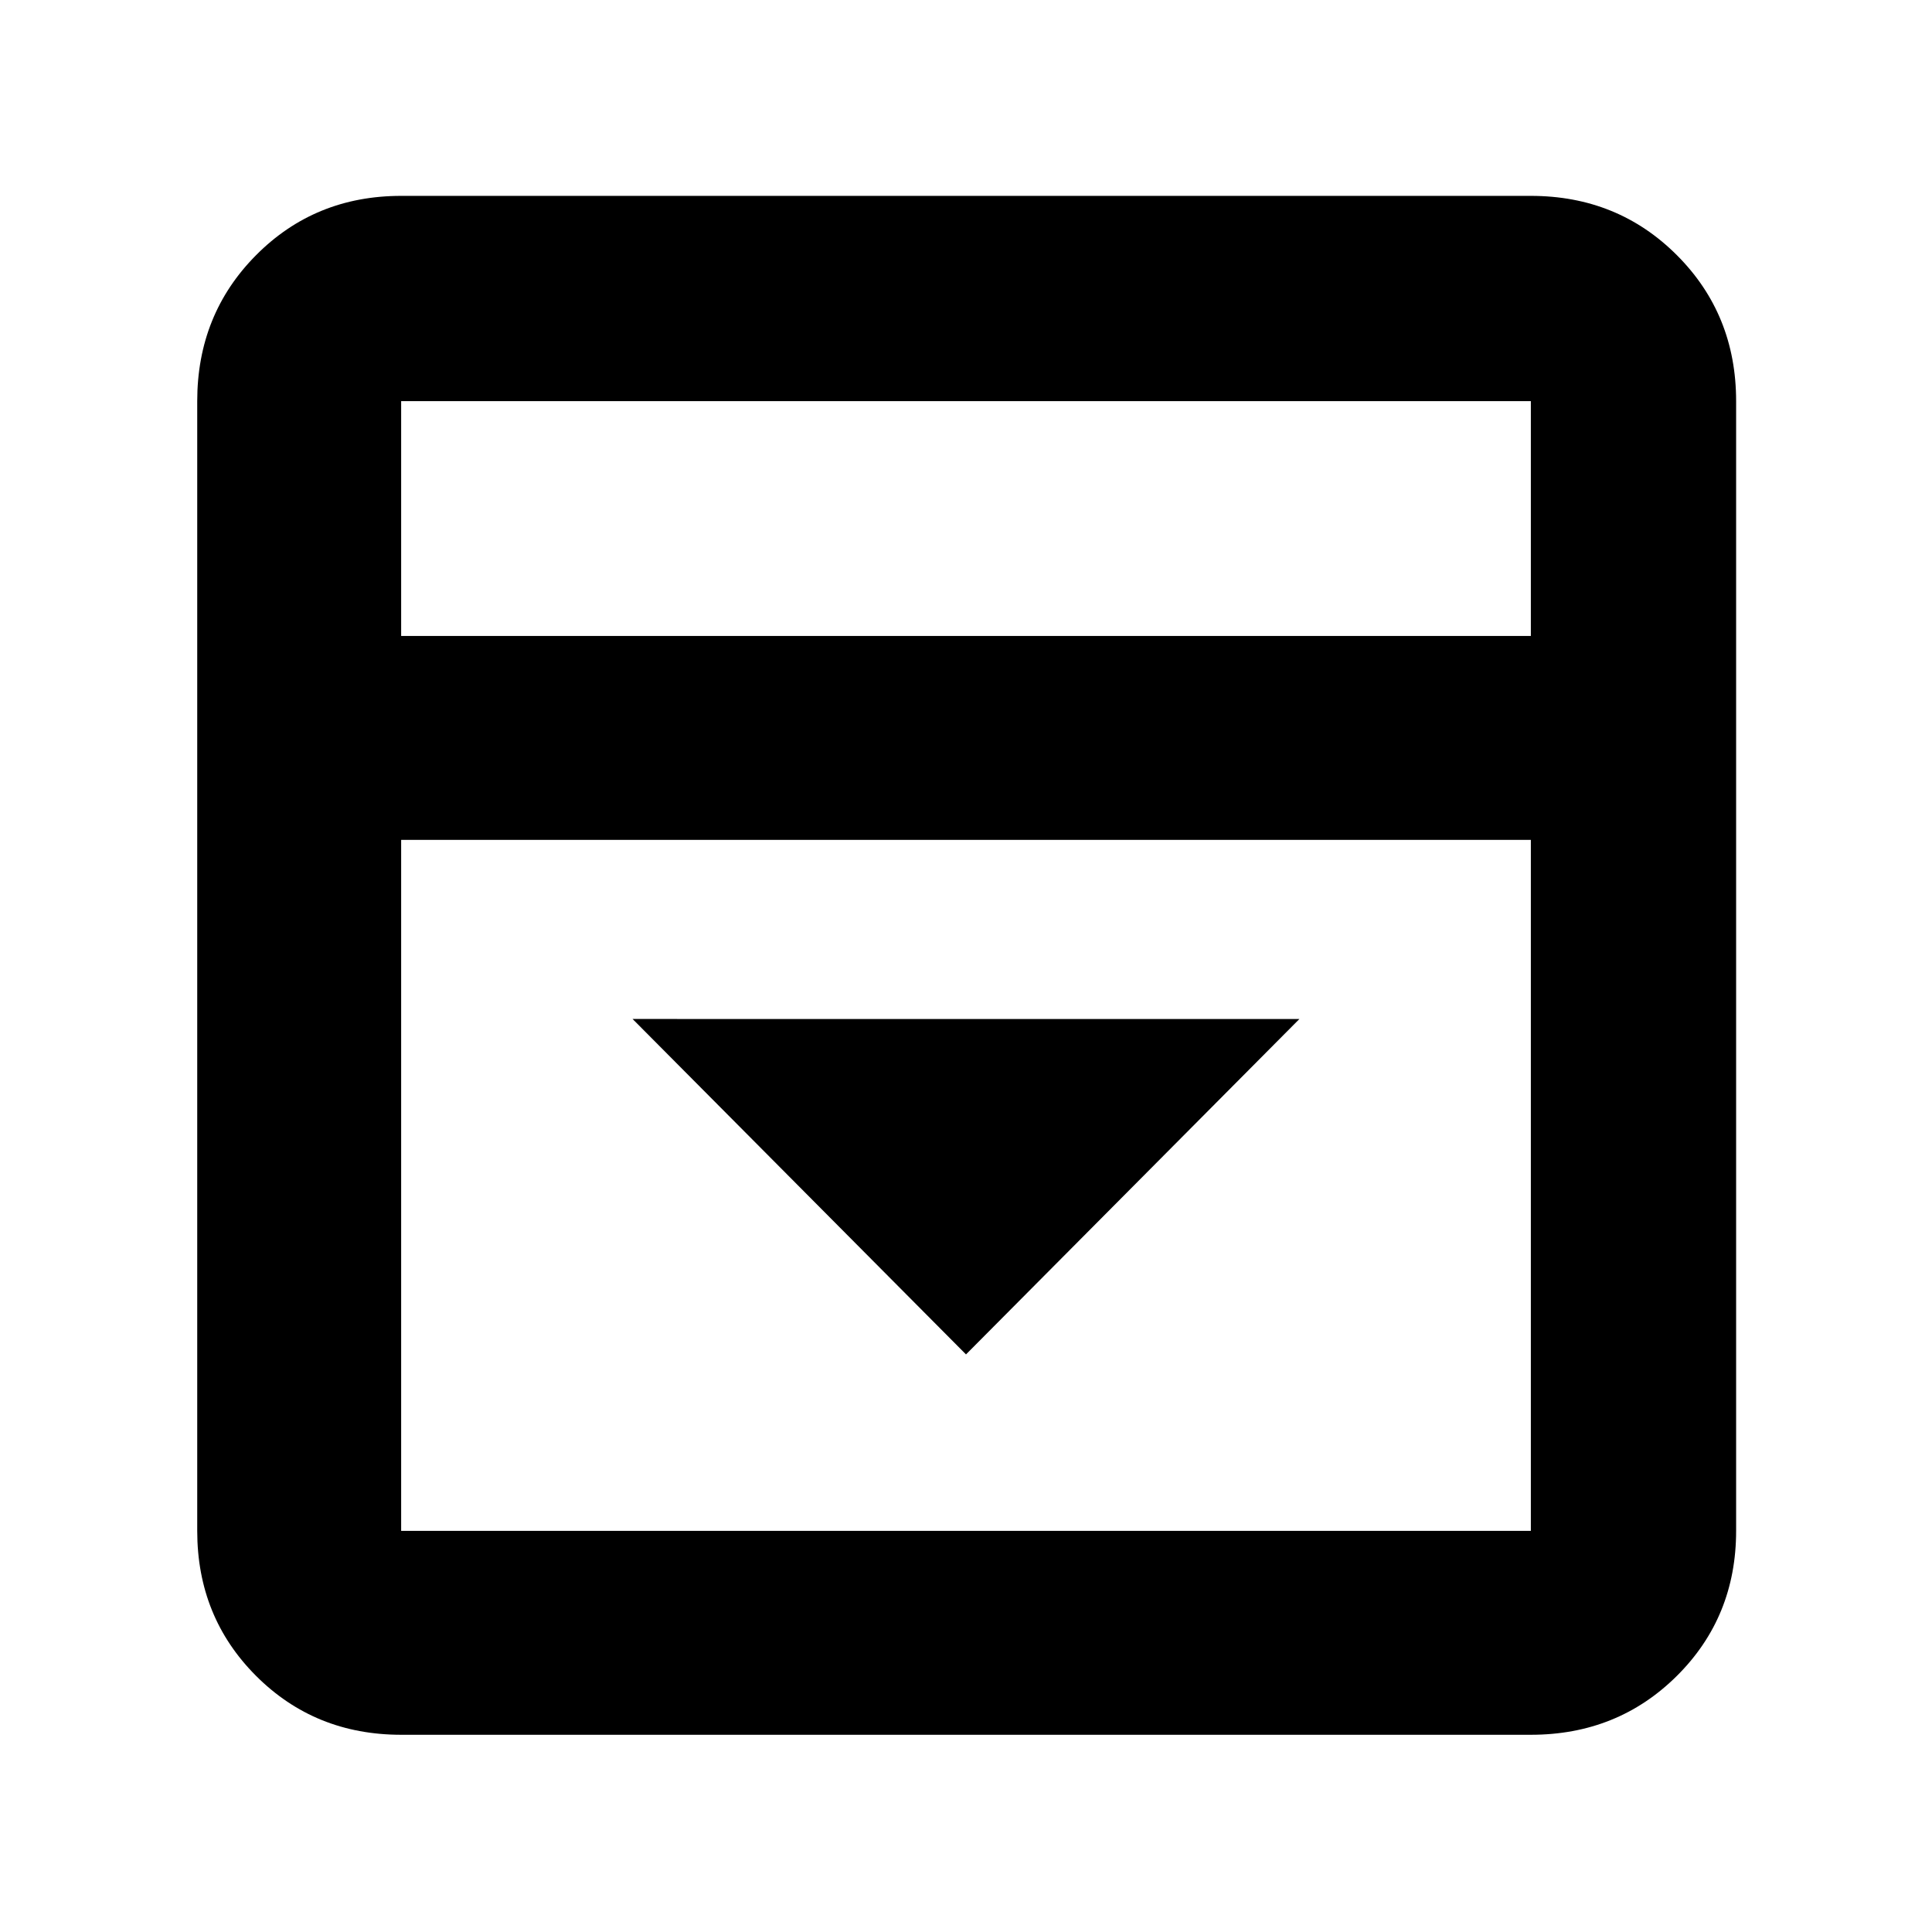 <svg xmlns="http://www.w3.org/2000/svg" height="40" viewBox="0 -960 960 960" width="40"><path d="m480-287 165.67-166.67H314.33L480-287ZM199.33-98q-42.82 0-72.08-29.25Q98-156.51 98-199.33v-561.34q0-43.1 29.25-72.55 29.26-29.45 72.08-29.45h561.34q43.1 0 72.55 29.45 29.45 29.45 29.45 72.55v561.34q0 42.82-29.45 72.08Q803.77-98 760.67-98H199.33Zm561.34-546v-116.67H199.33V-644h561.34ZM199.33-542.67v343.34h561.34v-343.34H199.33Zm0-101.33v-116.67V-644Z"/></svg>